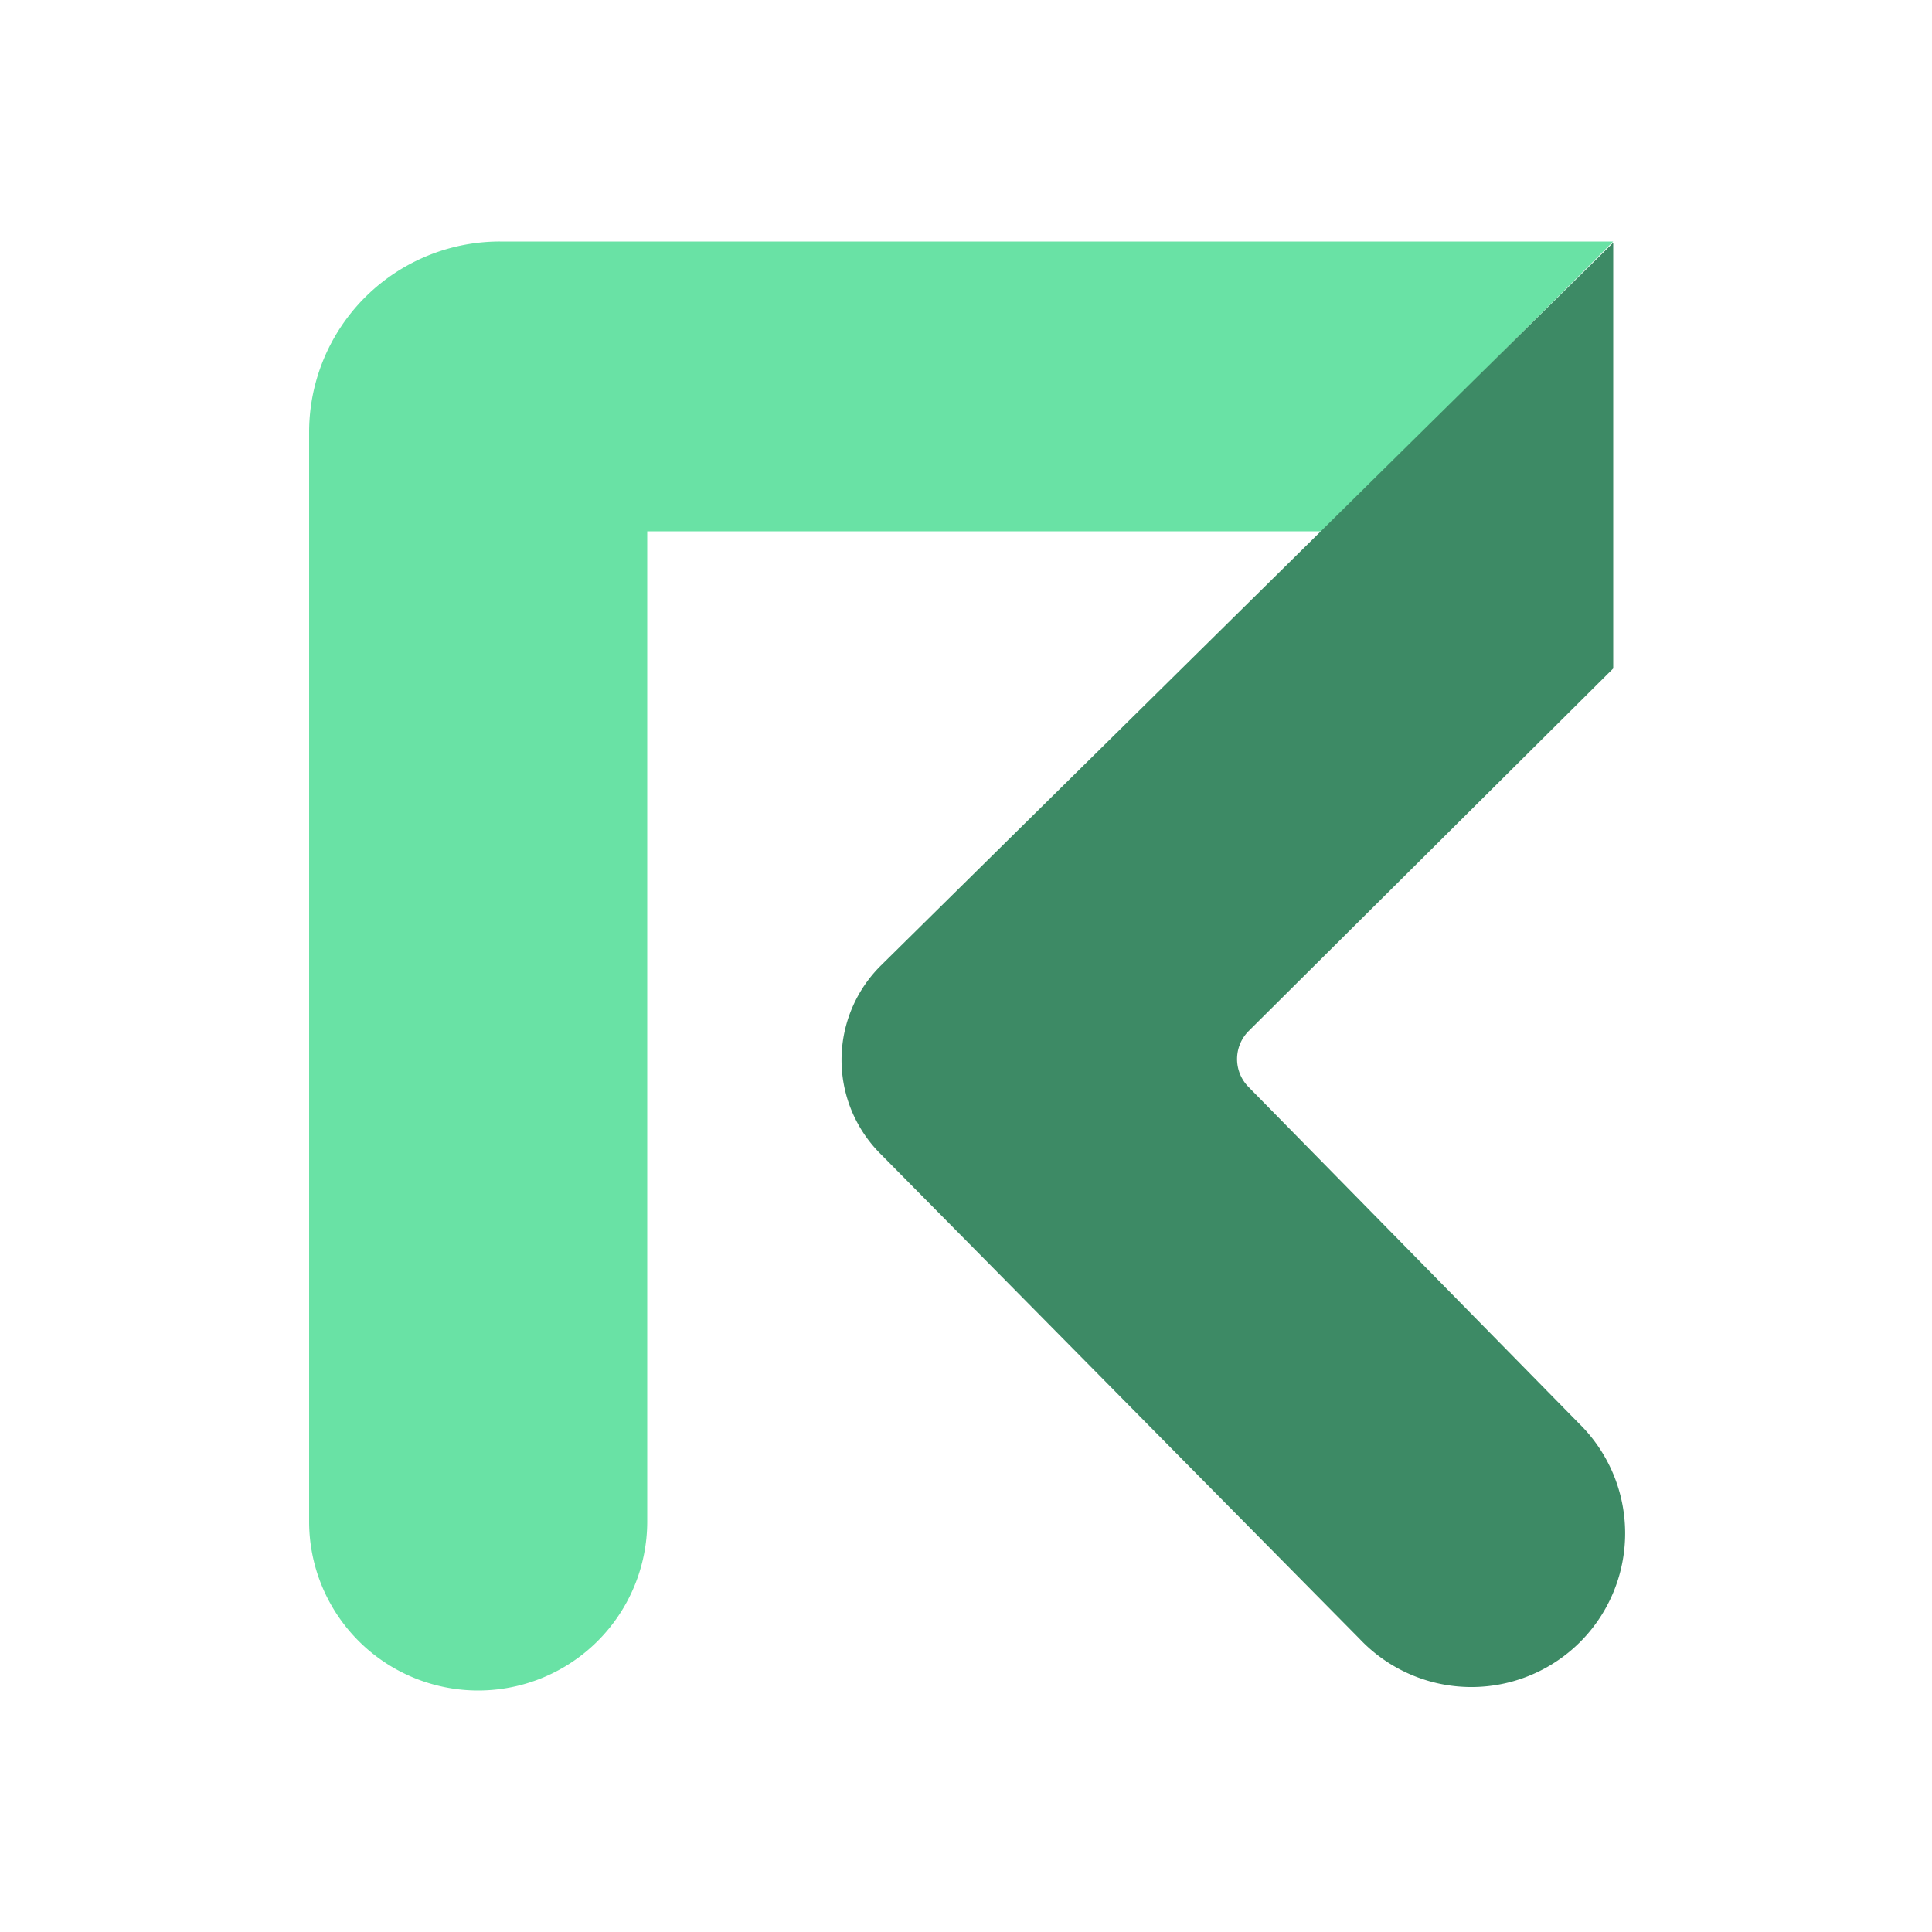 <svg xmlns="http://www.w3.org/2000/svg" xmlns:xlink="http://www.w3.org/1999/xlink" width="24" height="24" viewBox="0 0 24 24"><g fill="none"><path fill="#69E2A5" d="M6.211 3A2.37 2.37 0 0 0 3.84 5.371V18.9a2.1 2.1 0 1 0 4.2 0V6.6h8.4l3.6-3.6z"/><path fill="#3D8A65" d="M20.04 8.304v-5.29l-9.094 8.977a1.65 1.65 0 0 0-.014 2.337l5.958 6.031a1.91 1.91 0 1 0 2.721-2.68l-4.102-4.177a.493.493 0 0 1 .003-.695z"/></g></svg>